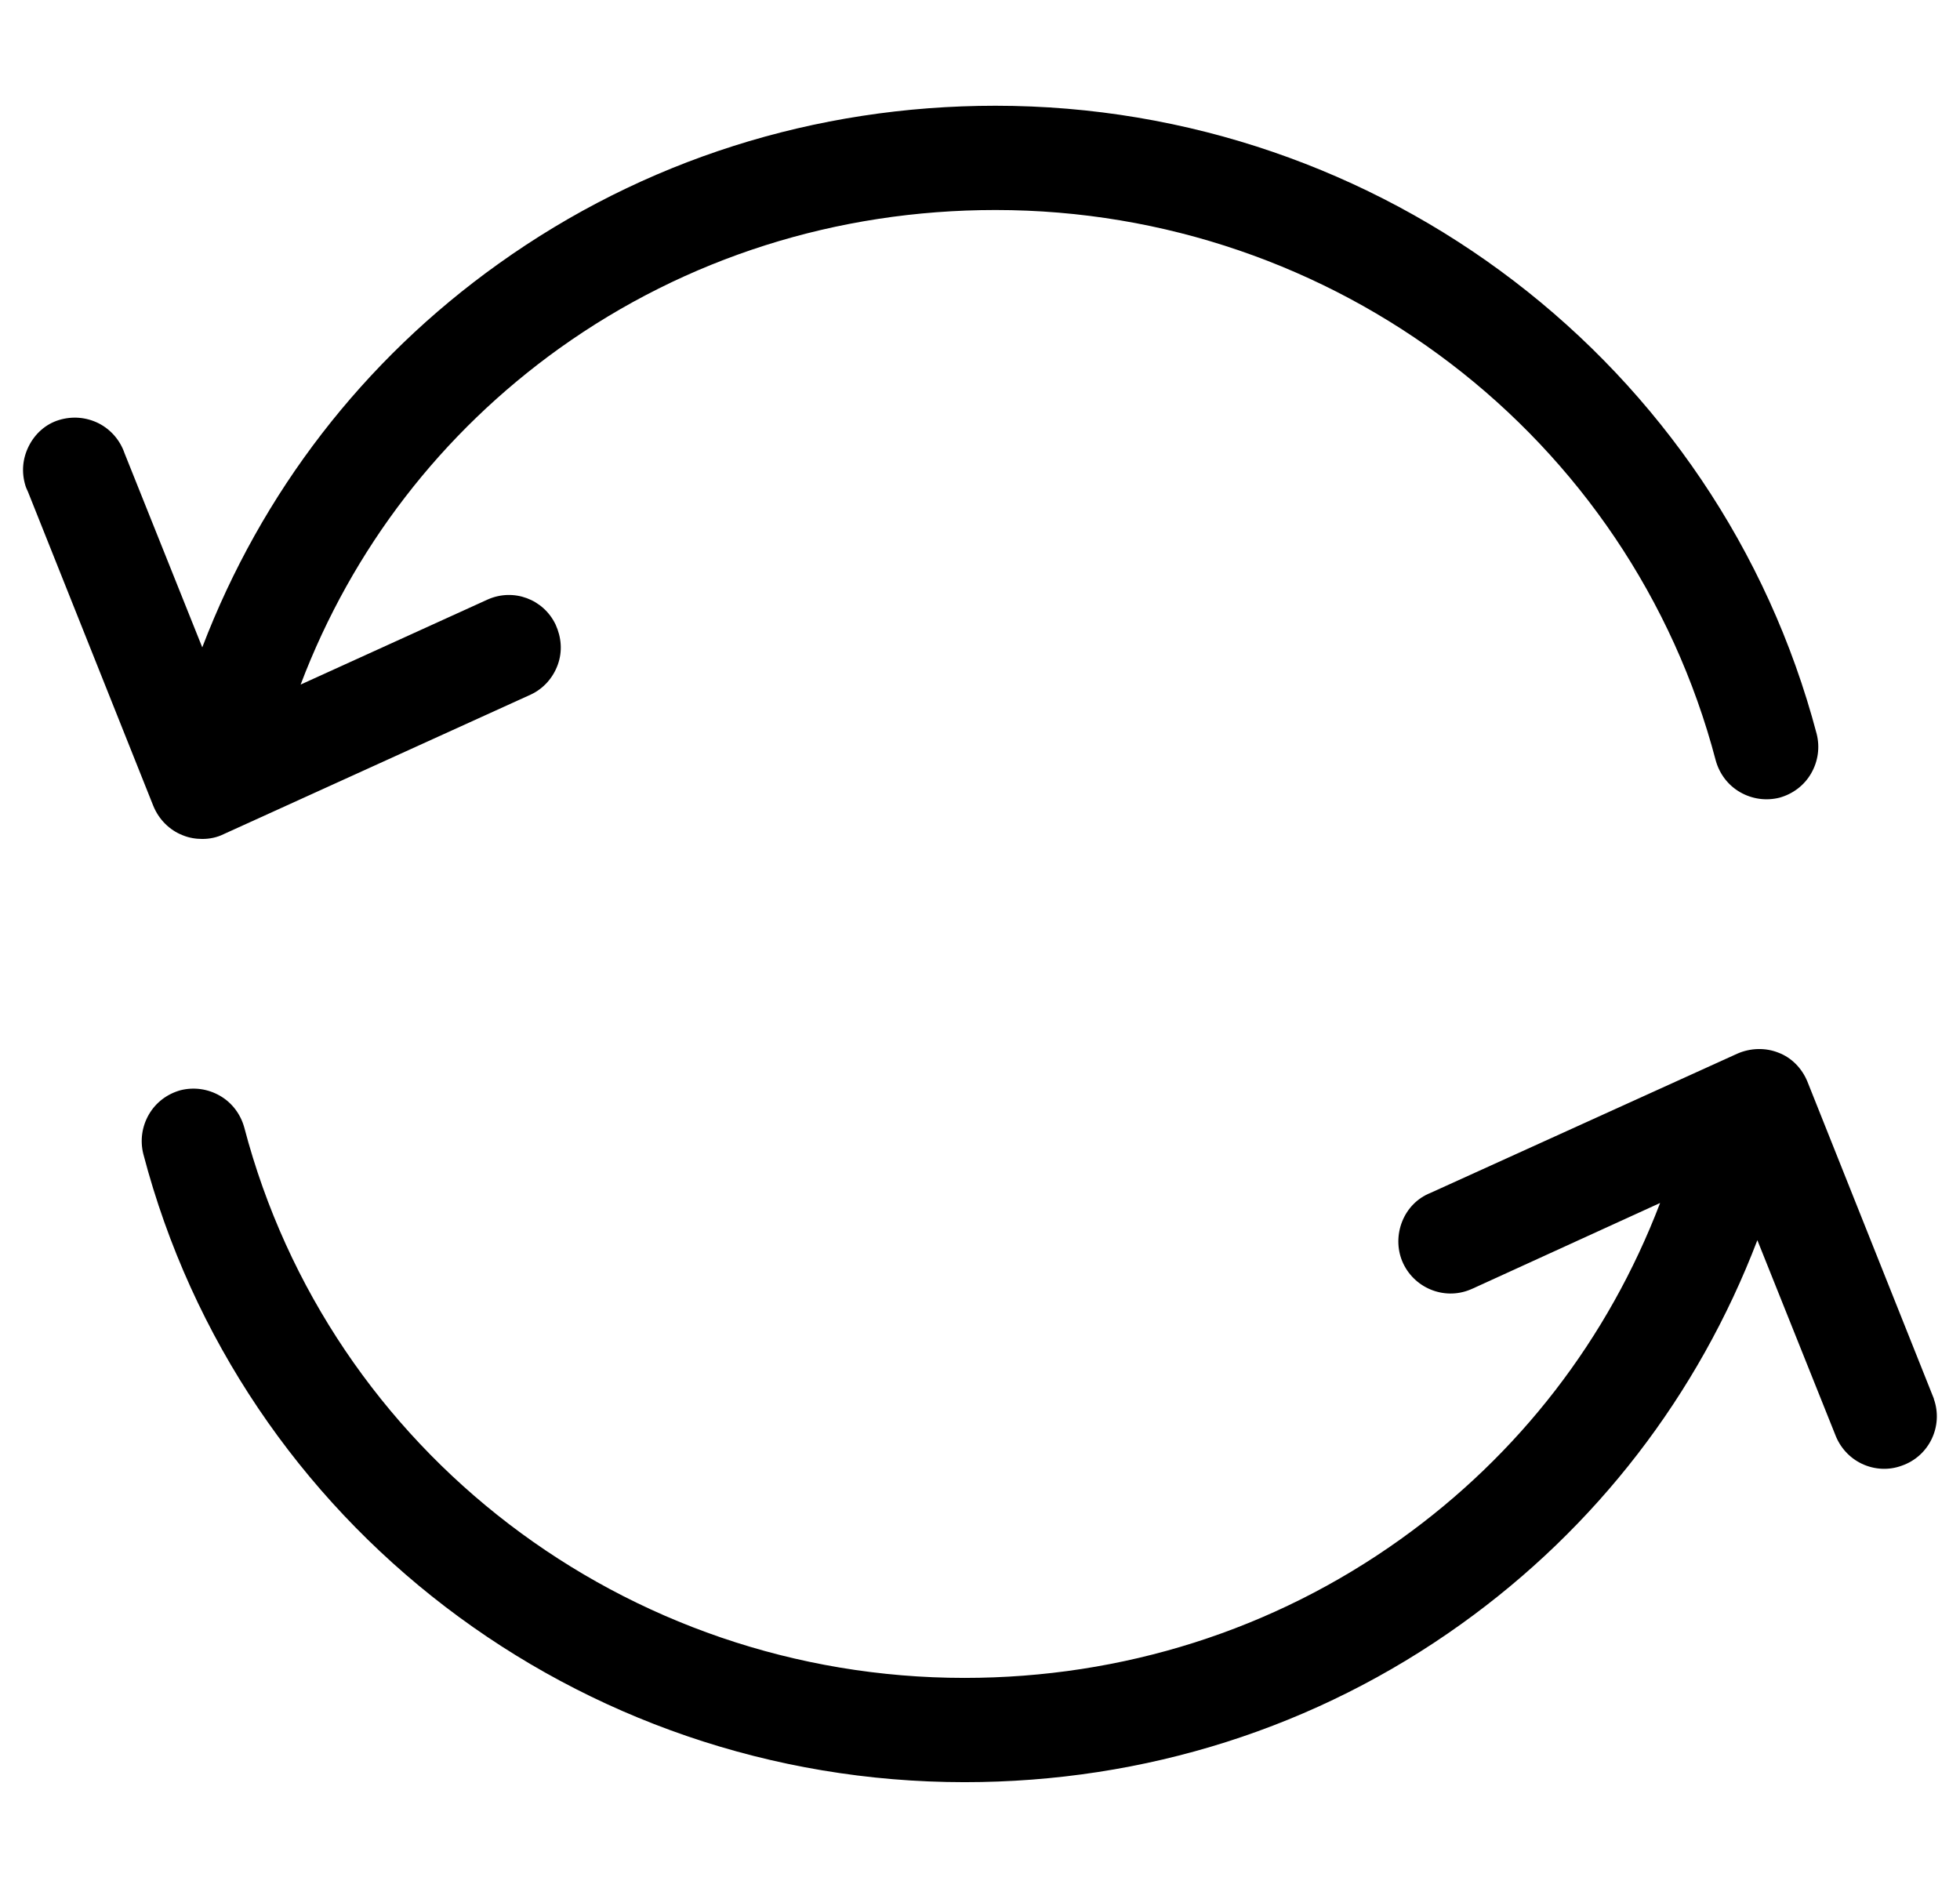 <?xml version="1.0" encoding="utf-8"?>
<!-- Generator: Adobe Illustrator 25.2.0, SVG Export Plug-In . SVG Version: 6.00 Build 0)  -->
<svg version="1.1" id="Layer_1" xmlns="http://www.w3.org/2000/svg" xmlns:xlink="http://www.w3.org/1999/xlink" x="0px" y="0px"
	 viewBox="0 0 532 512.4" style="enable-background:new 0 0 532 512.4;" xml:space="preserve">
<g>
	<path d="M49.6,226.7c1.7,0.7,3.5,1,5.3,1c2,0,4-0.4,5.8-1.3l83.4-37.9c3.4-1.6,6-4.5,7.3-8.1c1.3-3.6,1-7.4-0.6-10.9
		c-3.3-6.9-11.4-9.9-18.4-6.8l-50.8,23.1c14-36.9,38.2-68.3,70.3-91.3C186.2,70,227.1,57,270.2,57c92,0,172.4,61.4,195.5,149.4
		c1,3.6,3.3,6.7,6.6,8.6c3.3,1.9,7.1,2.4,10.7,1.5c3.6-1,6.7-3.3,8.6-6.6c1.9-3.3,2.4-7.1,1.5-10.7
		C466.6,98.8,374.9,28.7,270.2,28.7c-49,0-95.6,14.8-134.9,42.9C98.6,97.8,71,133.6,54.9,175.7l-21.1-52.7c-1.2-3.5-3.7-6.4-7-8.1
		c-3.4-1.7-7.2-2-10.8-0.9s-6.5,3.7-8.2,7.1c-1.7,3.4-2,7.1-0.9,10.7c0.2,0.7,0.5,1.2,0.7,1.7l34,85.2
		C43.1,222.4,46,225.3,49.6,226.7z"/>
	<path d="M524.9,379.7l0-0.1l-34.3-86c-1.5-3.7-4.4-6.6-7.9-7.9c-3.5-1.4-7.6-1.3-11.2,0.3l-83.3,37.8c-3.5,1.4-6.2,4.2-7.6,7.7
		c-1.4,3.5-1.4,7.4,0,10.8c3,7.2,11.3,10.7,18.5,7.7l0.7-0.3l50.8-23.2c-14.1,36.9-38.3,68.3-70.5,91.3
		c-34.4,24.6-75.4,37.6-118.3,37.6c-92,0-172.4-61.4-195.5-149.4c-1-3.6-3.3-6.7-6.6-8.6c-3.3-1.9-7.1-2.4-10.7-1.5
		c-3.6,1-6.7,3.3-8.6,6.6c-1.9,3.3-2.4,7.1-1.5,10.7c26.3,100.4,118,170.5,222.9,170.5c49,0,95.6-14.8,134.8-42.9
		c36.6-26.2,64.3-62.1,80.4-104.2l21.1,52.7c1.3,3.5,3.9,6.4,7.3,8c3.4,1.6,7.3,1.8,10.8,0.5C523.7,395.2,527.5,387,524.9,379.7z"/>
</g>
</svg>
